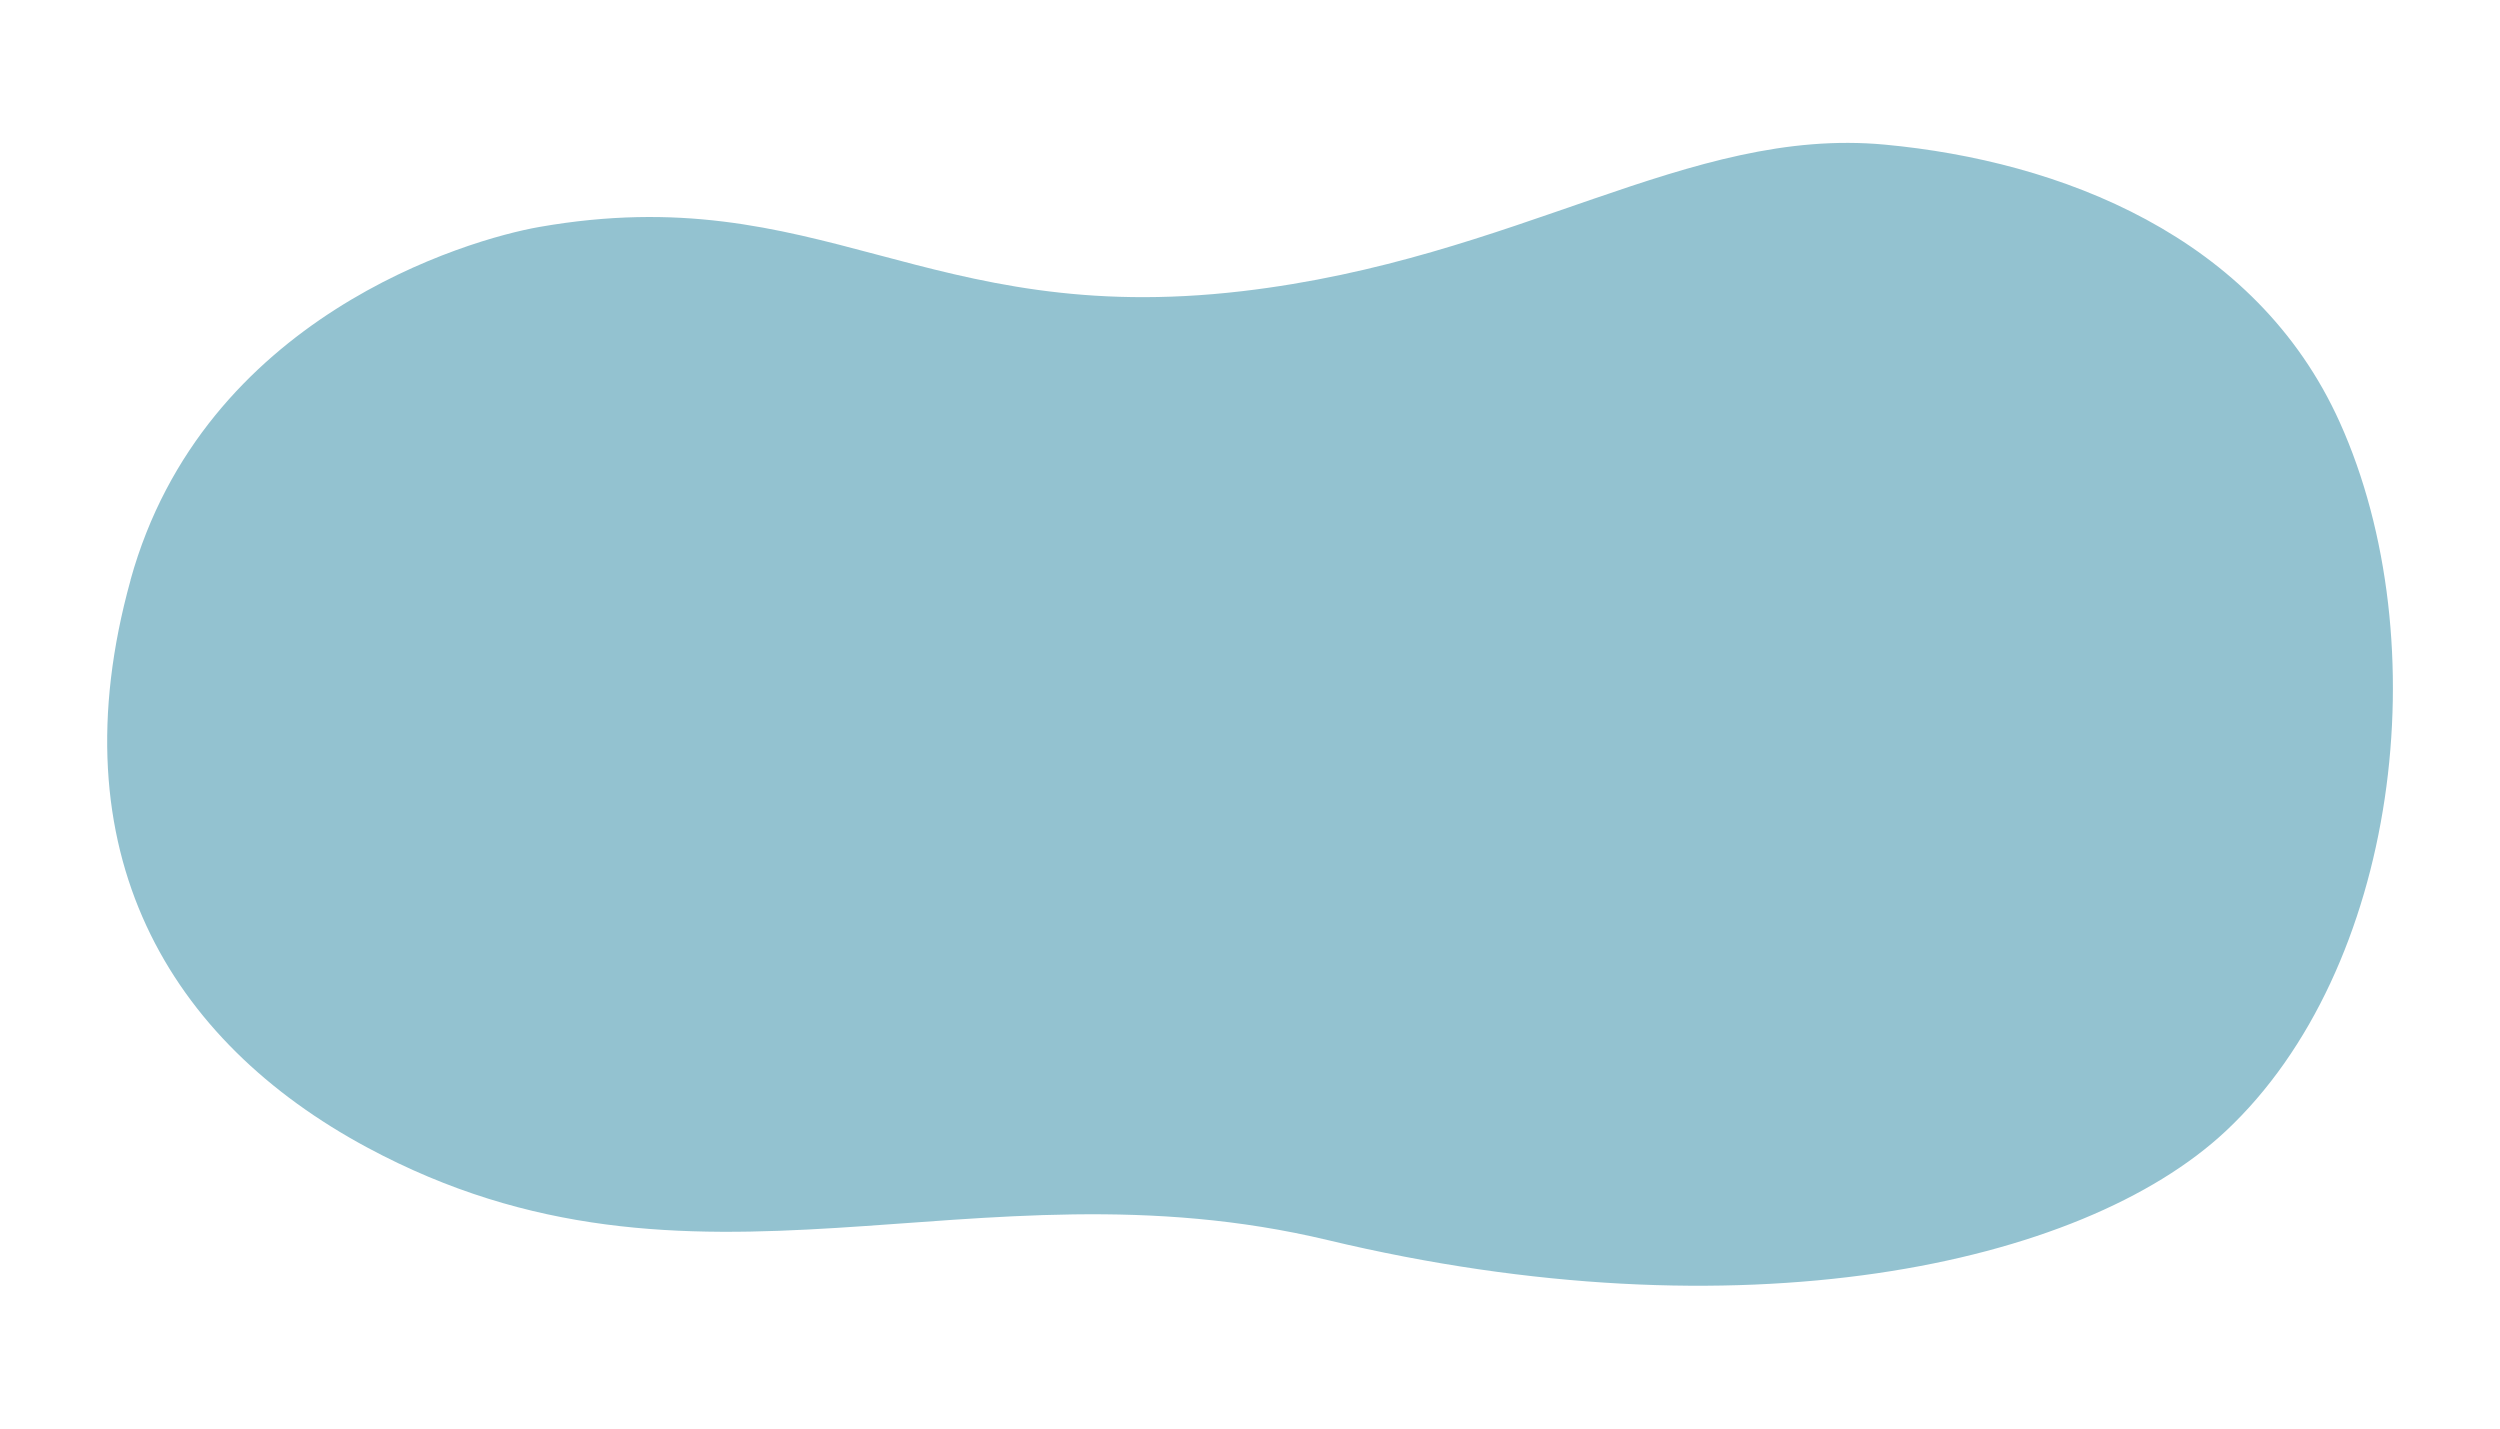 <?xml version="1.0" encoding="UTF-8"?><svg id="a" xmlns="http://www.w3.org/2000/svg" viewBox="0 0 350 200"><defs><style>.b{fill:#93c2d0;}</style></defs><path class="b" d="M18.27,81.2c10.22-36.87,47.19-47.67,57.26-49.43,39.23-6.86,53.93,14.19,98.33,9,38.83-4.54,62.45-23.11,90.04-20.52,24.43,2.29,51.89,12.72,63.67,38.88,13.86,30.79,8.24,76.56-15.96,99.22-20.26,18.97-68.14,29.04-125.69,15.27-50.03-11.97-88.57,11.72-134.49-12.96-27.73-14.9-43.7-41.4-33.15-79.45Z"/></svg>